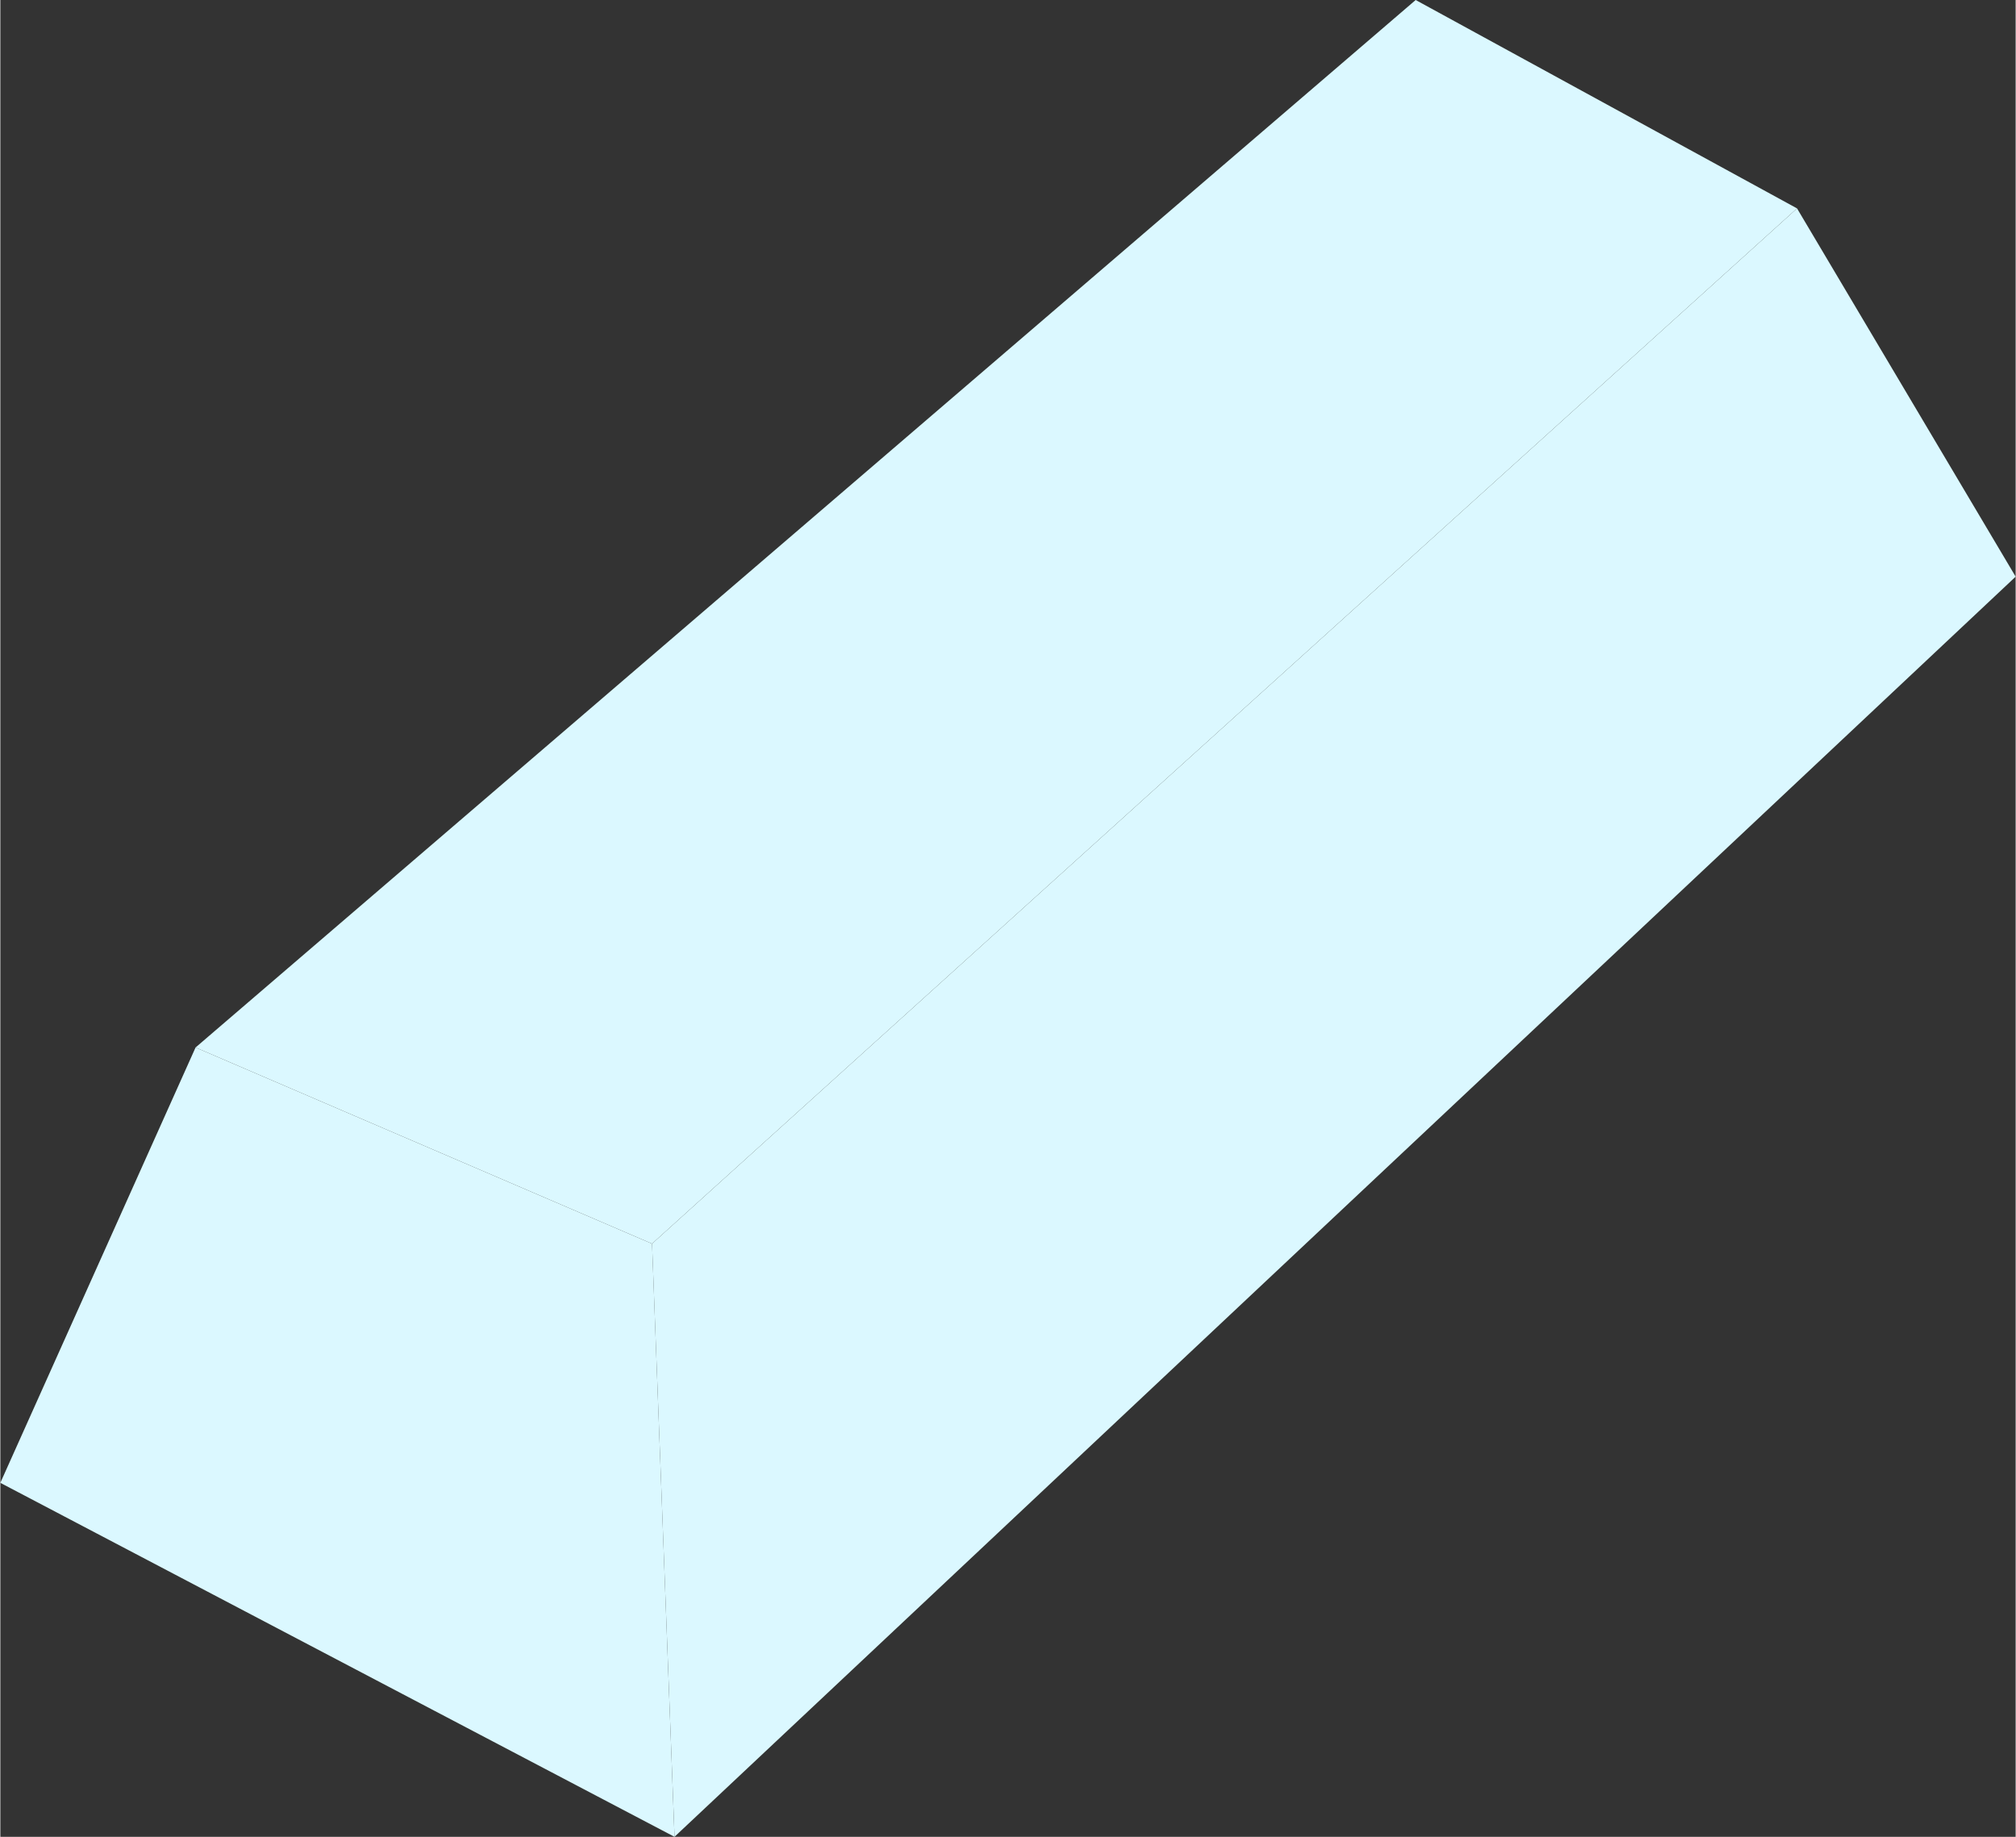 <svg xmlns="http://www.w3.org/2000/svg" width="90" height="82" viewBox="0 0 475.296 433.194">
  <rect x="0" y="0" width="475.296" height="433.194" fill="#333333" stroke="none"/>
  <g id="ingot" transform="translate(0 -2.507)">
    <path id="Path_9" data-name="Path 9" d="M383.177,51.656,113.136,295.821,5.482,249.545,293.236,2.507Z" transform="translate(40.559)" fill="#dbf8ff"/>
    <path id="Path_10" data-name="Path 10" d="M158.995,218.077,0,134.594,46.041,31.921,153.7,78.2Z" transform="translate(0 217.624)" fill="#dbf8ff"/>
    <path id="Path_11" data-name="Path 11" d="M339.9,95.209,23.6,392.4,18.3,252.524,288.342,8.359Z" transform="translate(135.395 43.297)" fill="#dbf8ff"/>
  </g>
</svg>
